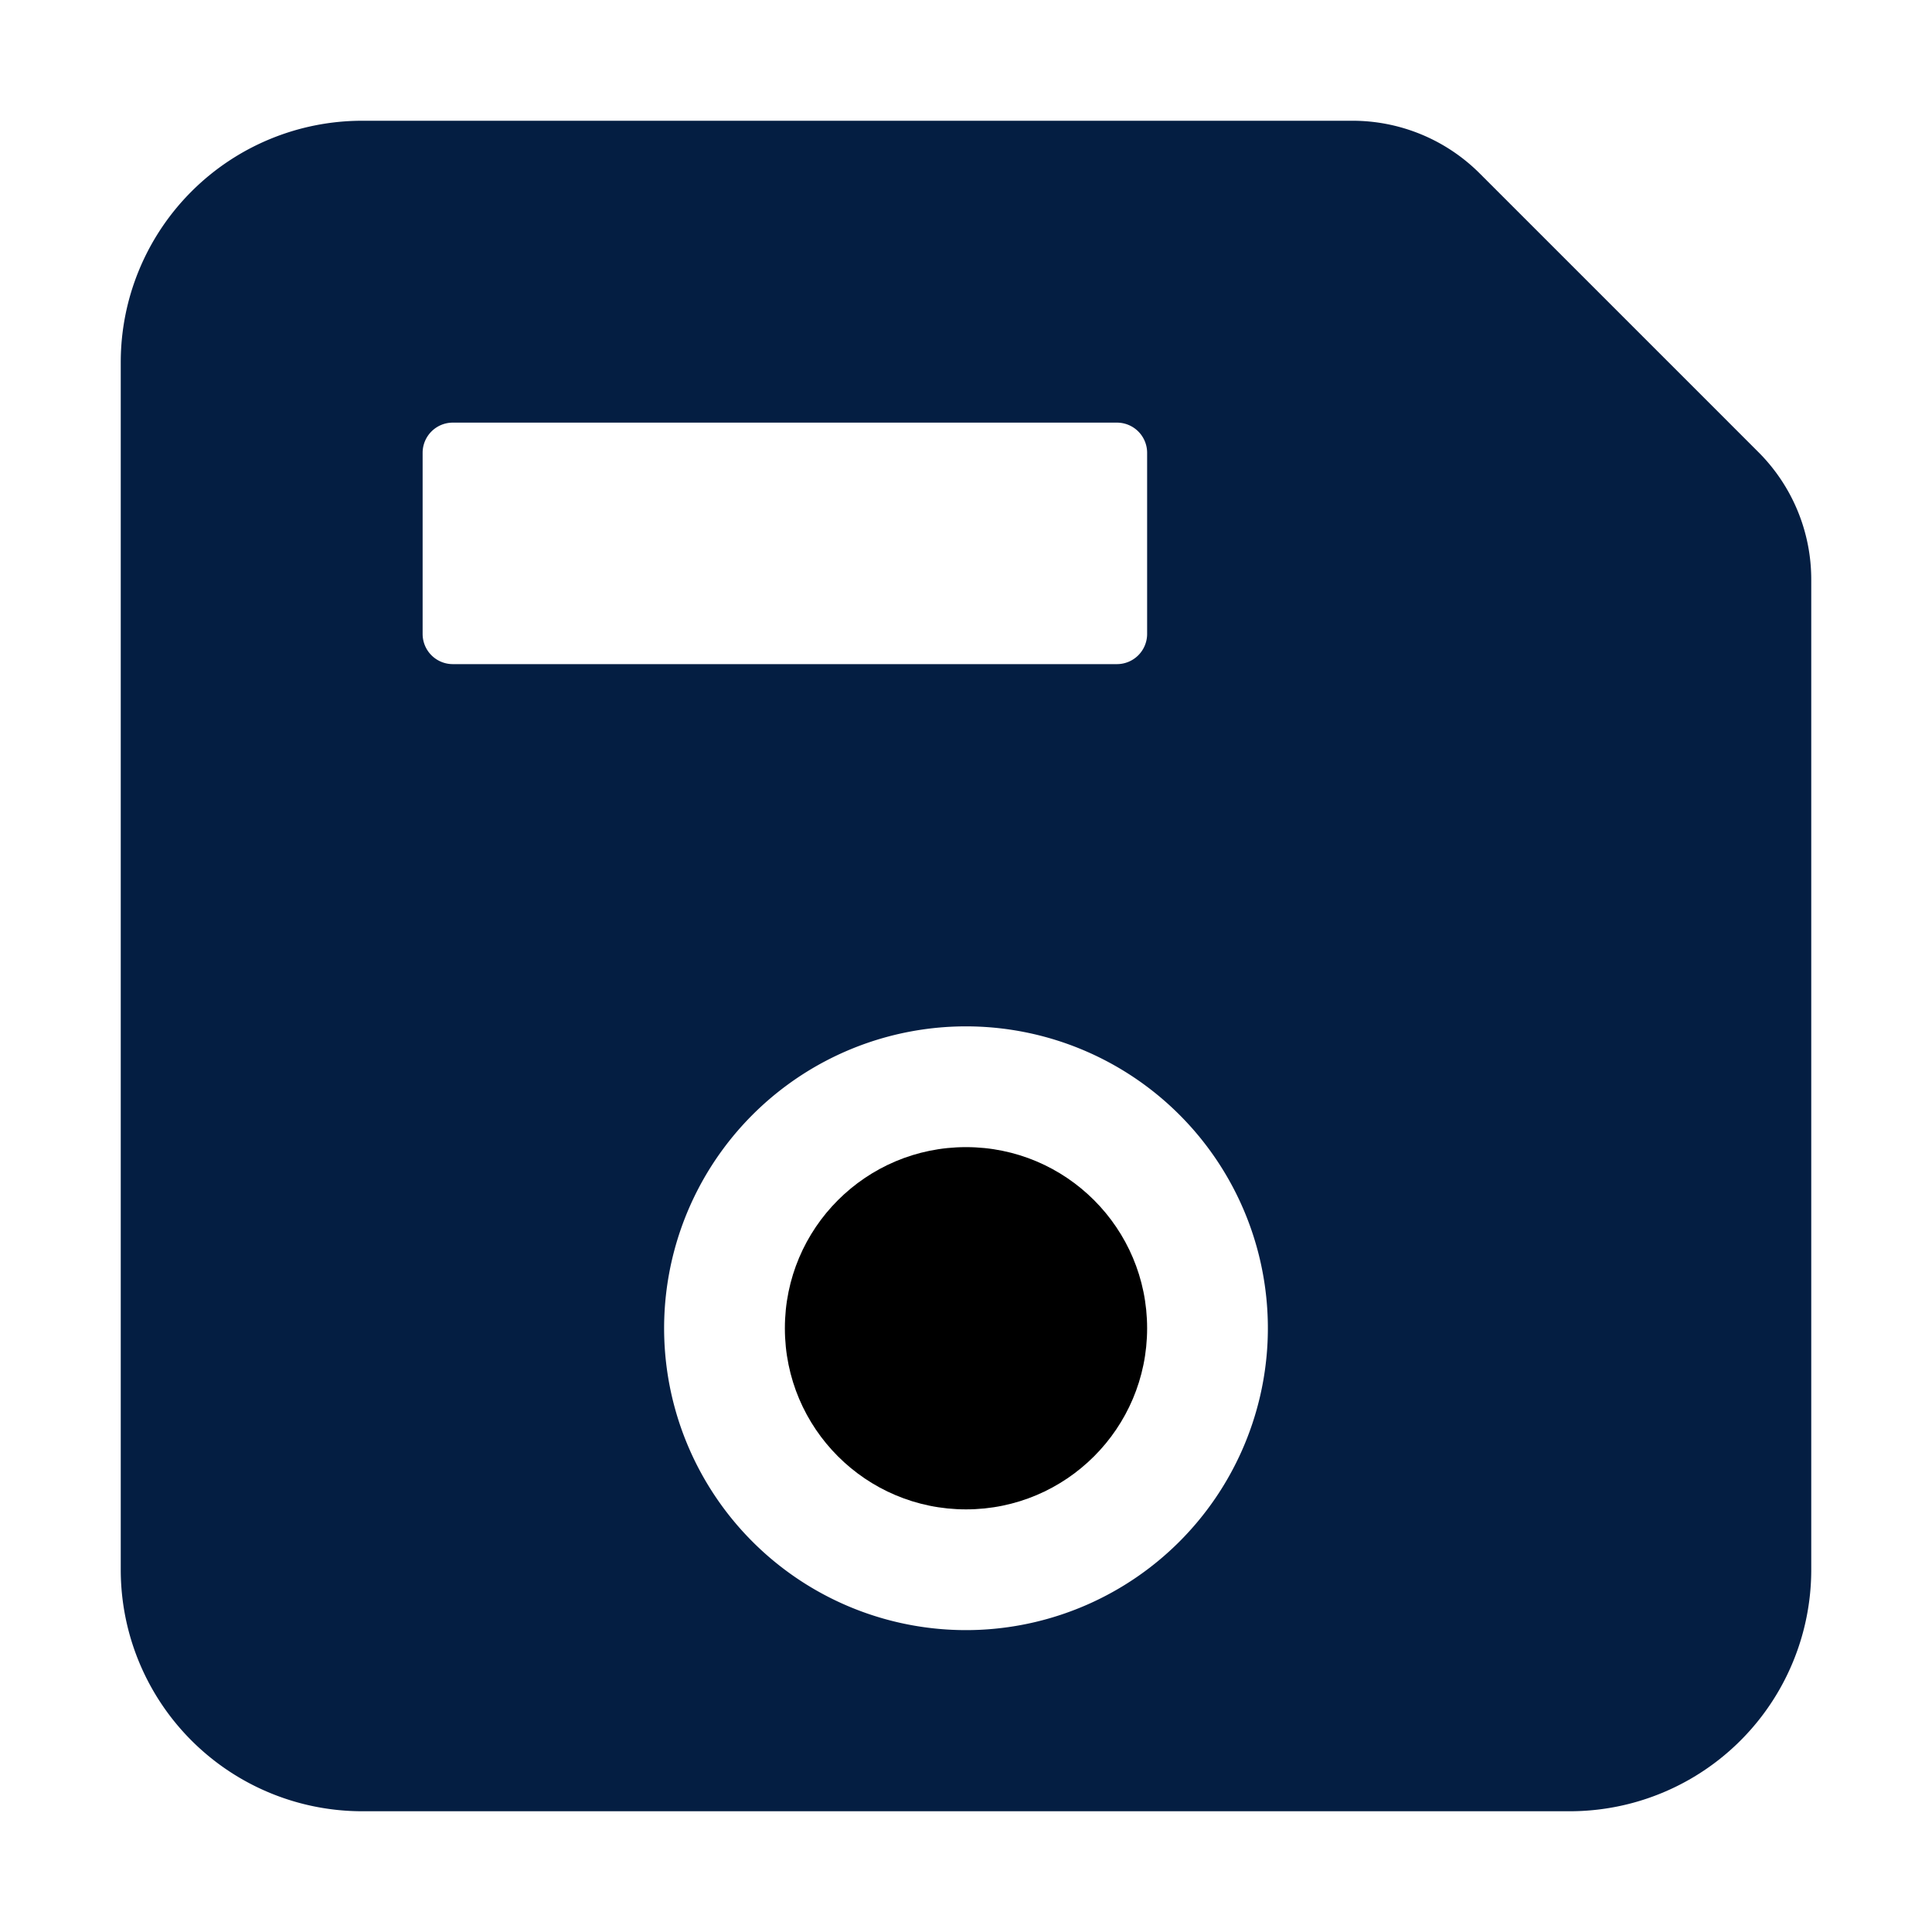 <svg xmlns="http://www.w3.org/2000/svg" class="ionicon" viewBox="0 0 512 512"><title>Save</title><path d="M465.94 119.76l-73.7-73.7A47.68 47.68 0 00358.3 32H96a64 64 0 00-64 64v320a64 64 0 0064 64h320a64 64 0 0064-64V153.7a47.68 47.68 0 00-14.06-33.94zM120 112h176a8 8 0 018 8v48a8 8 0 01-8 8H120a8 8 0 01-8-8v-48a8 8 0 018-8zm139.75 319.91a80 80 0 1176.16-76.16 80.06 80.06 0 01-76.16 76.16z" fill="#041E42"/><circle cx="256" cy="352" r="48"/></svg>
